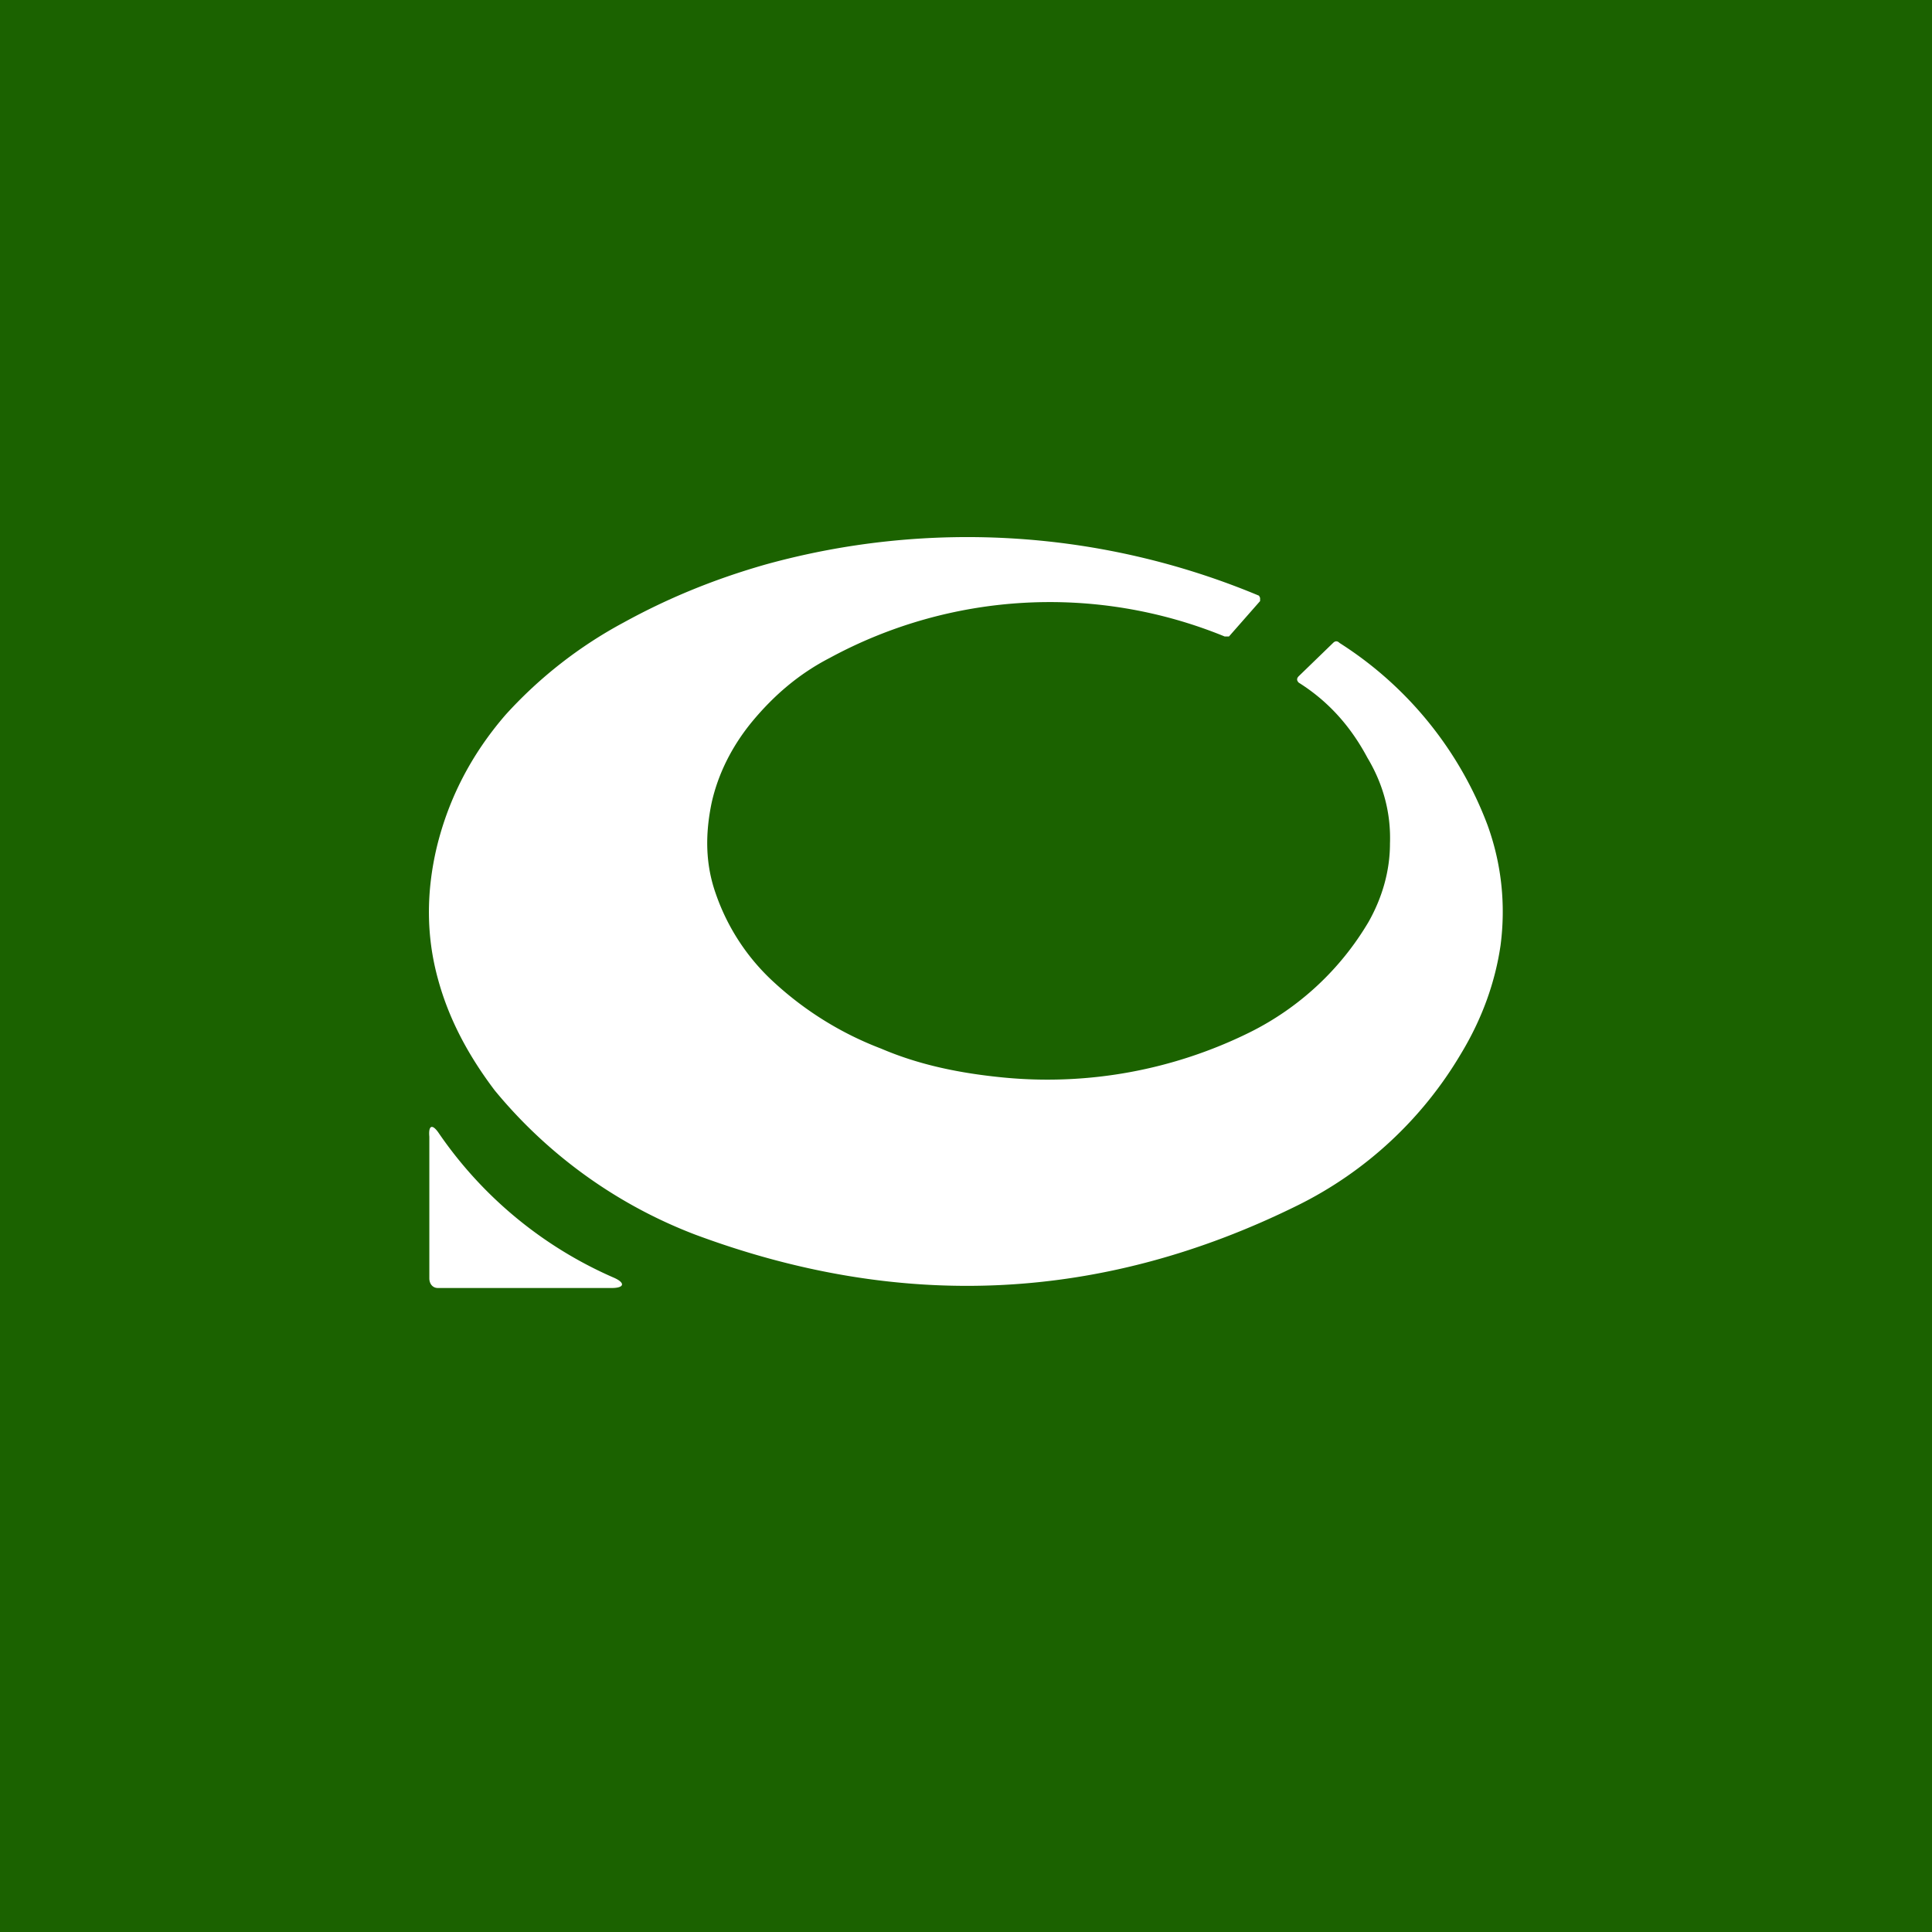 <!-- by TradingView --><svg width="18" height="18" viewBox="0 0 18 18" xmlns="http://www.w3.org/2000/svg"><path fill="#1B6200" d="M0 0h18v18H0z"/><path d="M4.71 6.66c-.32.37-.53.78-.64 1.23-.1.42-.1.83.01 1.23.1.37.28.71.53 1.04a4.5 4.5 0 0 0 1.86 1.34c1.93.72 3.8.63 5.62-.27a3.64 3.64 0 0 0 1.52-1.41c.2-.33.32-.67.37-1.01.05-.38.01-.76-.12-1.12a3.45 3.45 0 0 0-1.38-1.7c-.02-.02-.04-.02-.06 0l-.32.31c-.02.02-.02.04 0 .06.27.17.48.4.64.7.15.25.22.52.21.8 0 .25-.07.5-.2.73a2.66 2.66 0 0 1-1.11 1.03 4.25 4.25 0 0 1-2.28.42c-.42-.04-.8-.12-1.15-.27a3.1 3.1 0 0 1-.99-.61 2 2 0 0 1-.55-.83c-.1-.28-.1-.56-.04-.85.06-.27.19-.53.38-.76.2-.24.43-.44.72-.59a4.3 4.3 0 0 1 3.68-.2h.04l.29-.33v-.03l-.01-.02a7.04 7.04 0 0 0-4.6-.29c-.49.14-.92.32-1.32.54a4.1 4.1 0 0 0-1.1.86ZM5.7 12c.12 0 .13-.05.01-.1a3.83 3.83 0 0 1-1.62-1.34c-.06-.09-.1-.08-.09.03v1.32c0 .05.03.09.08.09H5.7Z" fill="#fff"/></svg>